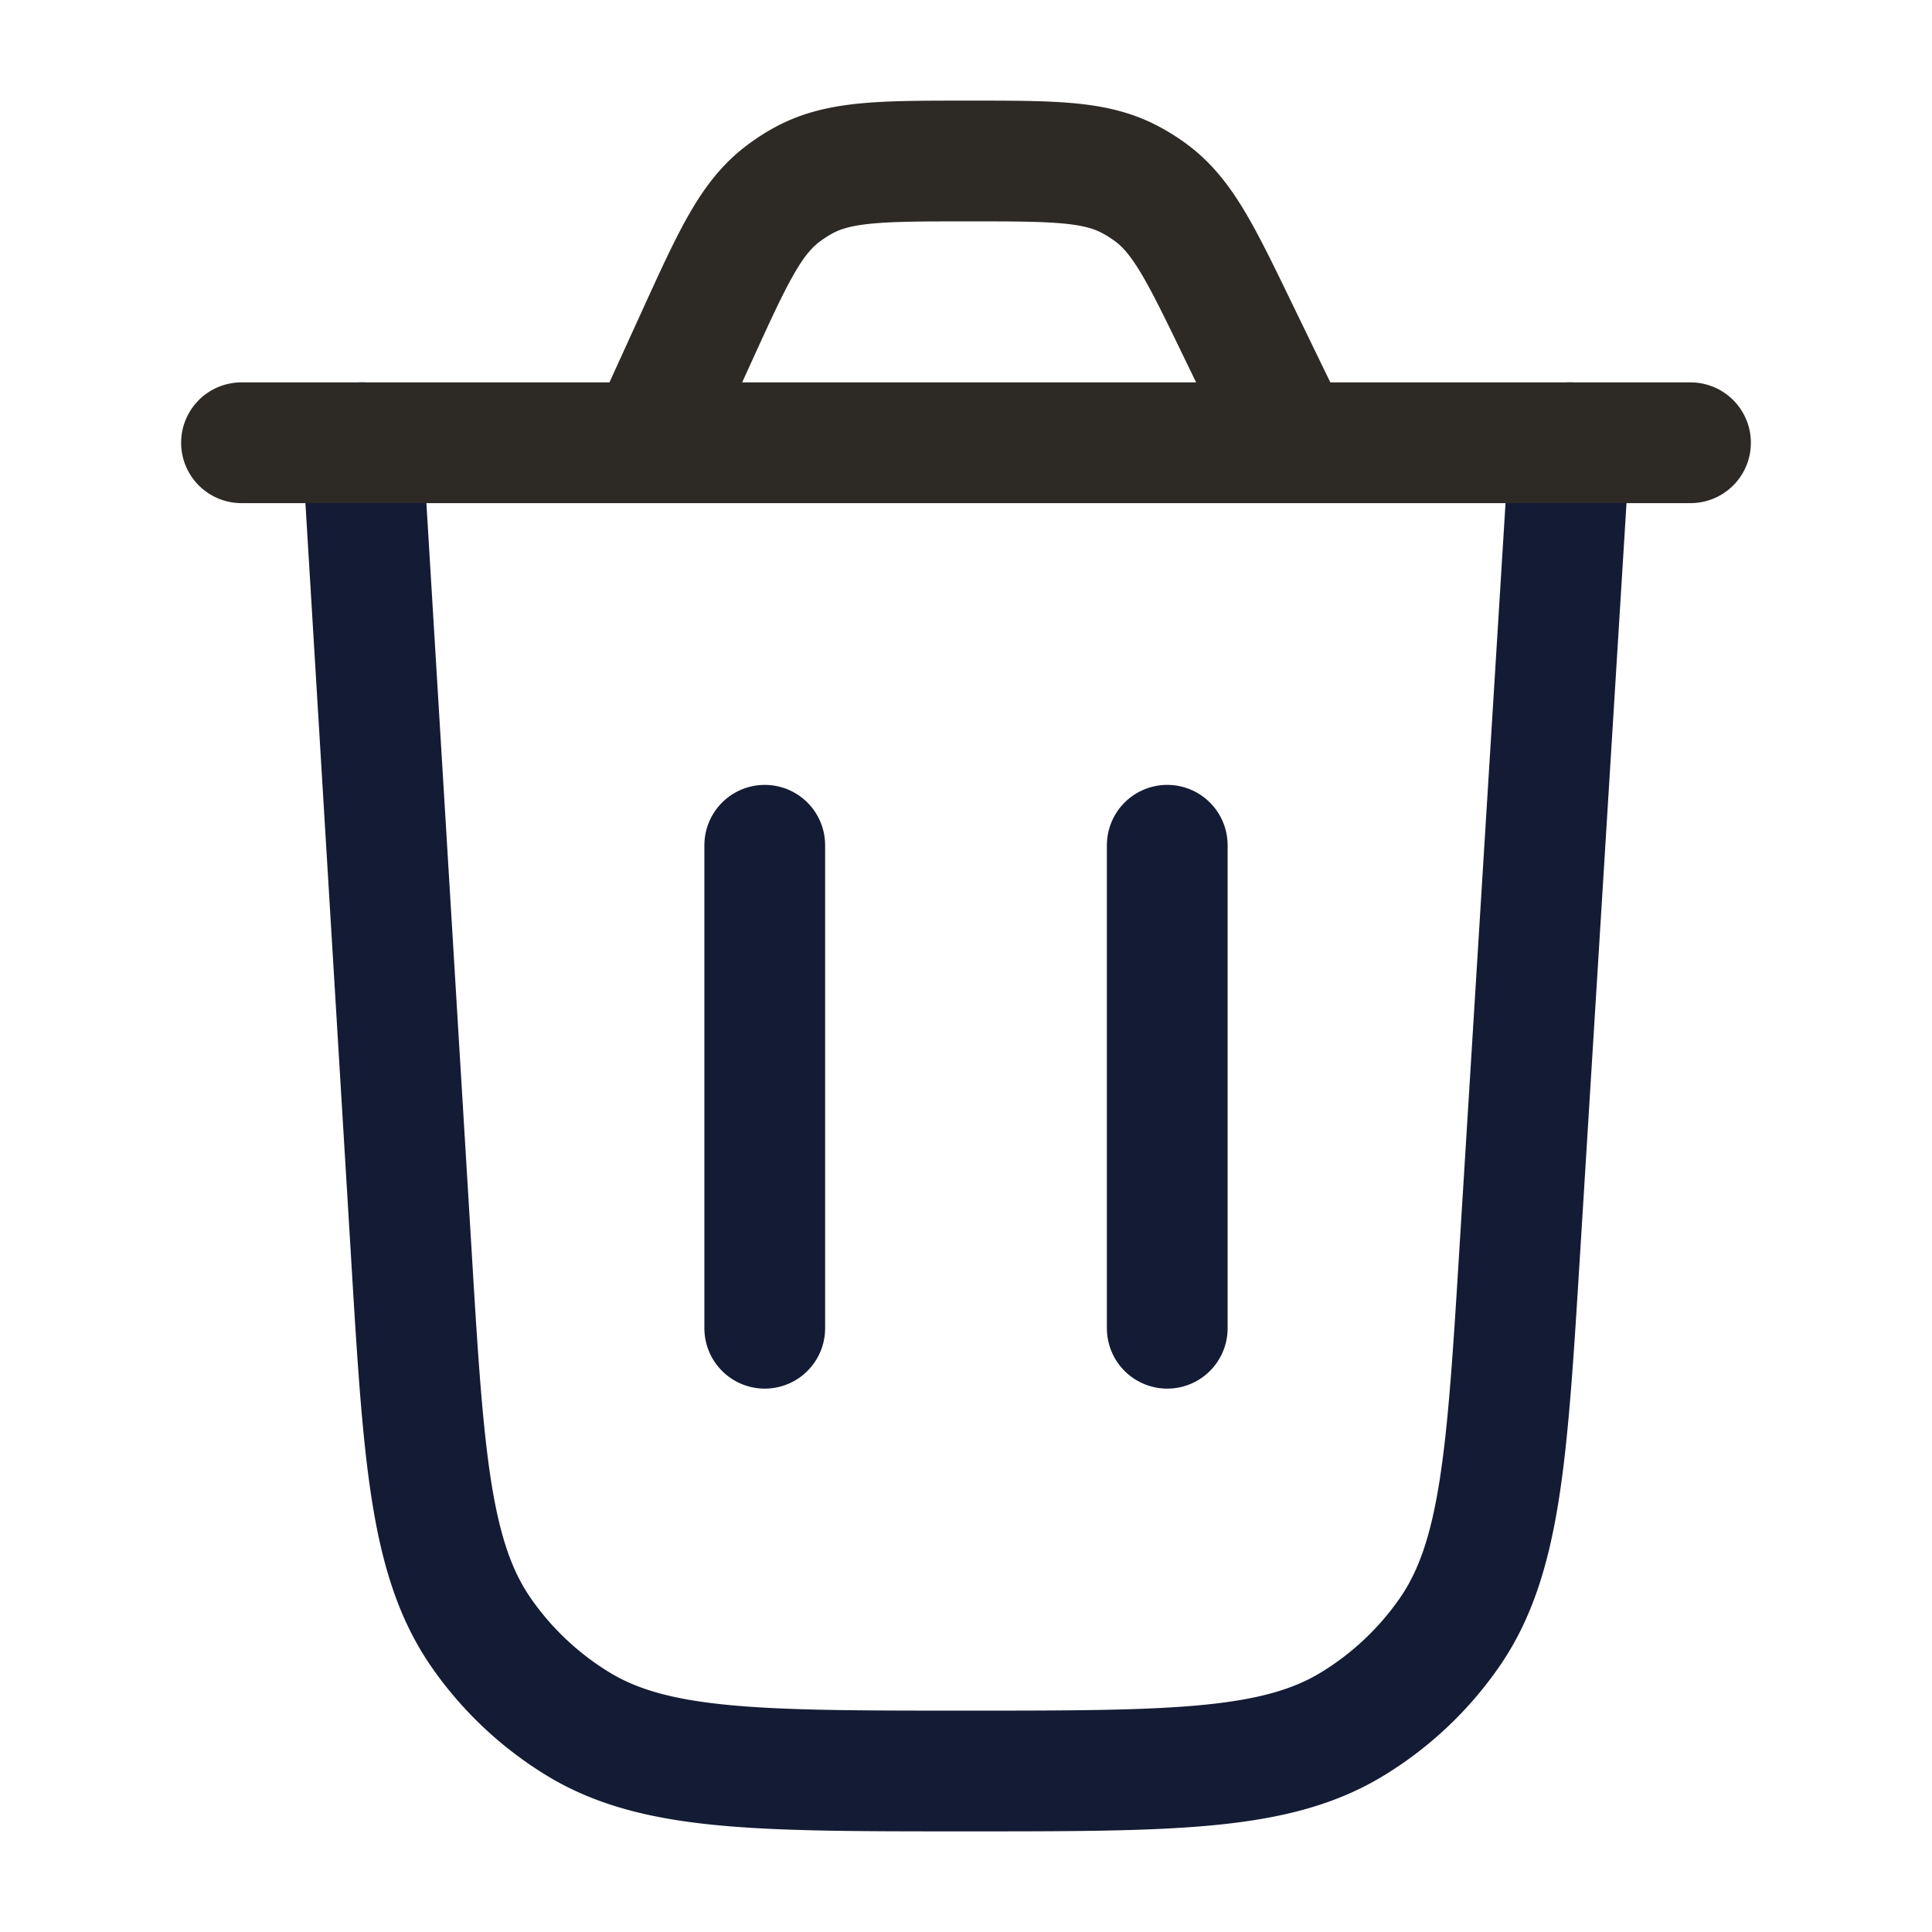 <svg width="24" height="24" viewBox="0 0 24 24" fill="none" xmlns="http://www.w3.org/2000/svg">
    <path d="m19.5 5.5-.62 10.025c-.158 2.561-.237 3.842-.88 4.763a4 4 0 0 1-1.2 1.128C15.843 22 14.56 22 11.994 22c-2.57 0-3.855 0-4.814-.585a3.999 3.999 0 0 1-1.2-1.13c-.642-.922-.72-2.205-.874-4.77L4.5 5.5" stroke="#141B34" stroke-width="1.5" stroke-linecap="round"/>
    <path d="M3 5.5h18m-4.944 0-.683-1.408c-.453-.936-.68-1.403-1.071-1.695a1.994 1.994 0 0 0-.275-.172C13.594 2 13.074 2 12.035 2c-1.066 0-1.599 0-2.04.234a2 2 0 0 0-.278.18c-.395.303-.616.788-1.058 1.757L8.053 5.5" stroke="#2D2A26" stroke-width="1.5" stroke-linecap="round"/>
    <path d="M9.5 16.5v-6M14.5 16.5v-6" stroke="#141B34" stroke-width="1.5" stroke-linecap="round"/>
</svg>
